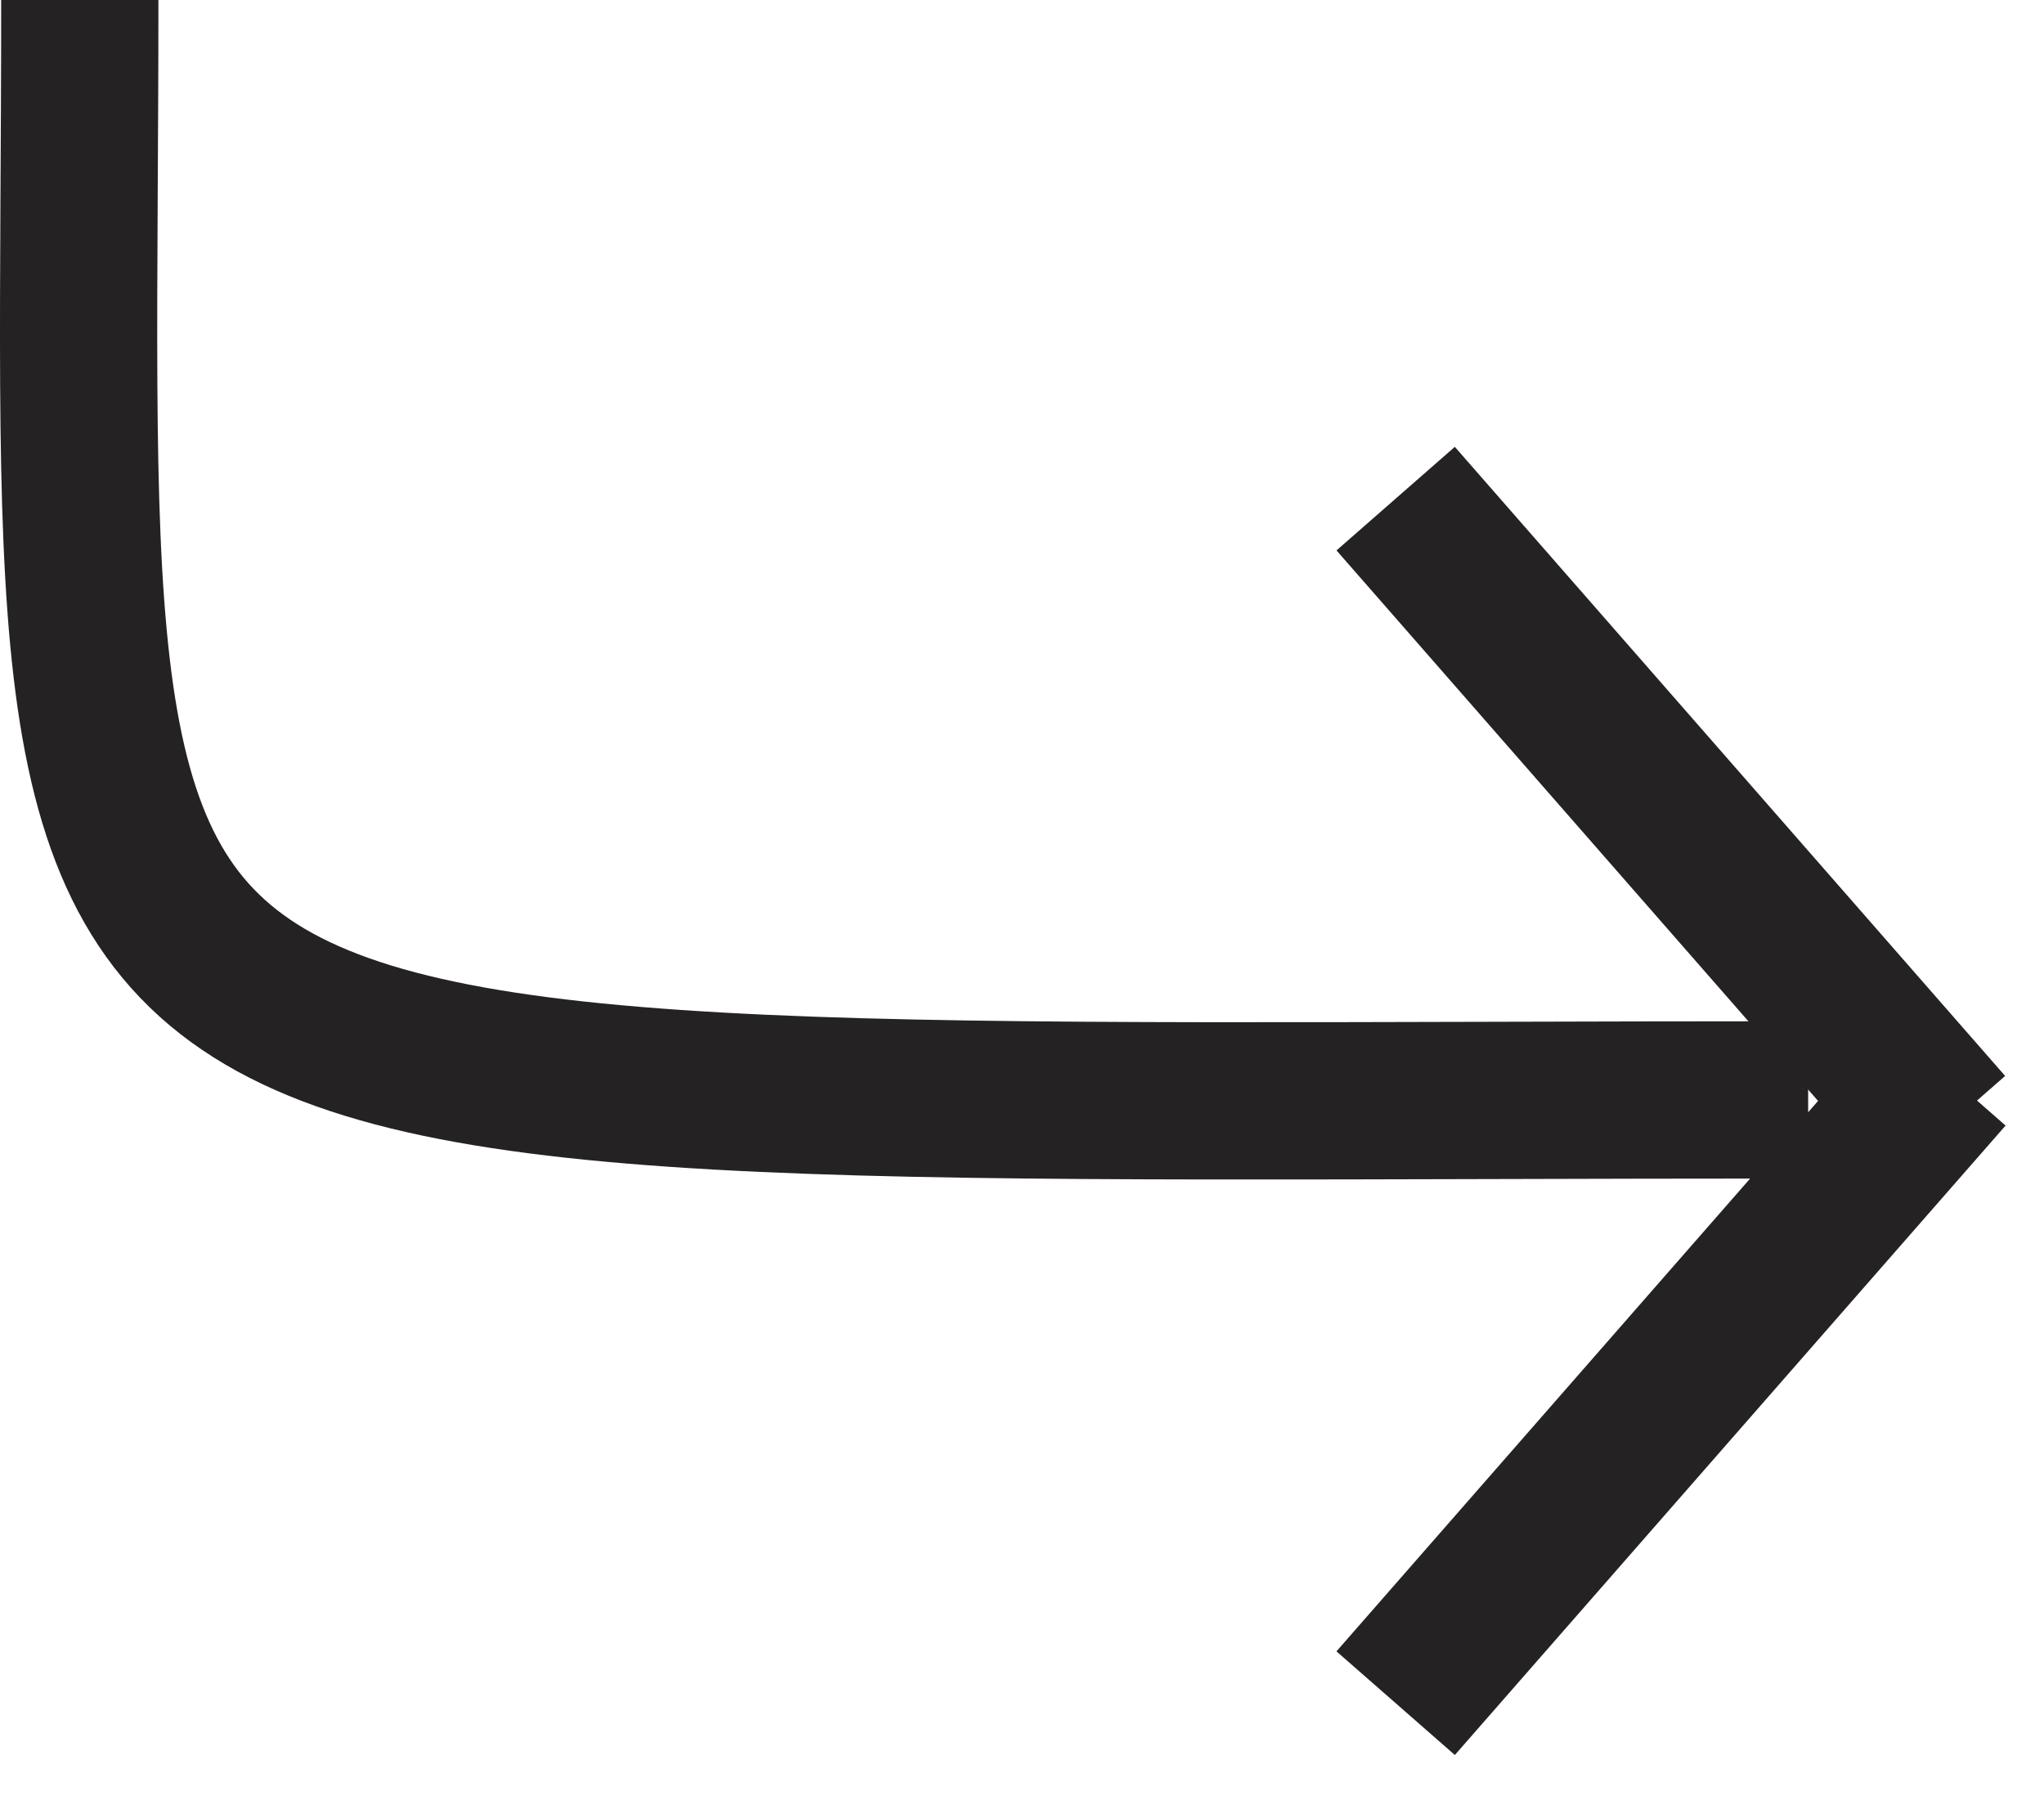 <svg width="26" height="23" viewBox="0 0 26 23" fill="none" xmlns="http://www.w3.org/2000/svg">
<path d="M1.015 0C1.015 14.952 -0.354 13.987 23 13.987" stroke="#242222" stroke-width="2"/>
<line x1="17.753" y1="6.341" x2="24.753" y2="14.341" stroke="#242222" stroke-width="2"/>
<line y1="-1" x2="10.63" y2="-1" transform="matrix(0.659 -0.753 -0.753 -0.659 17 21)" stroke="#242222" stroke-width="2"/>
</svg>
